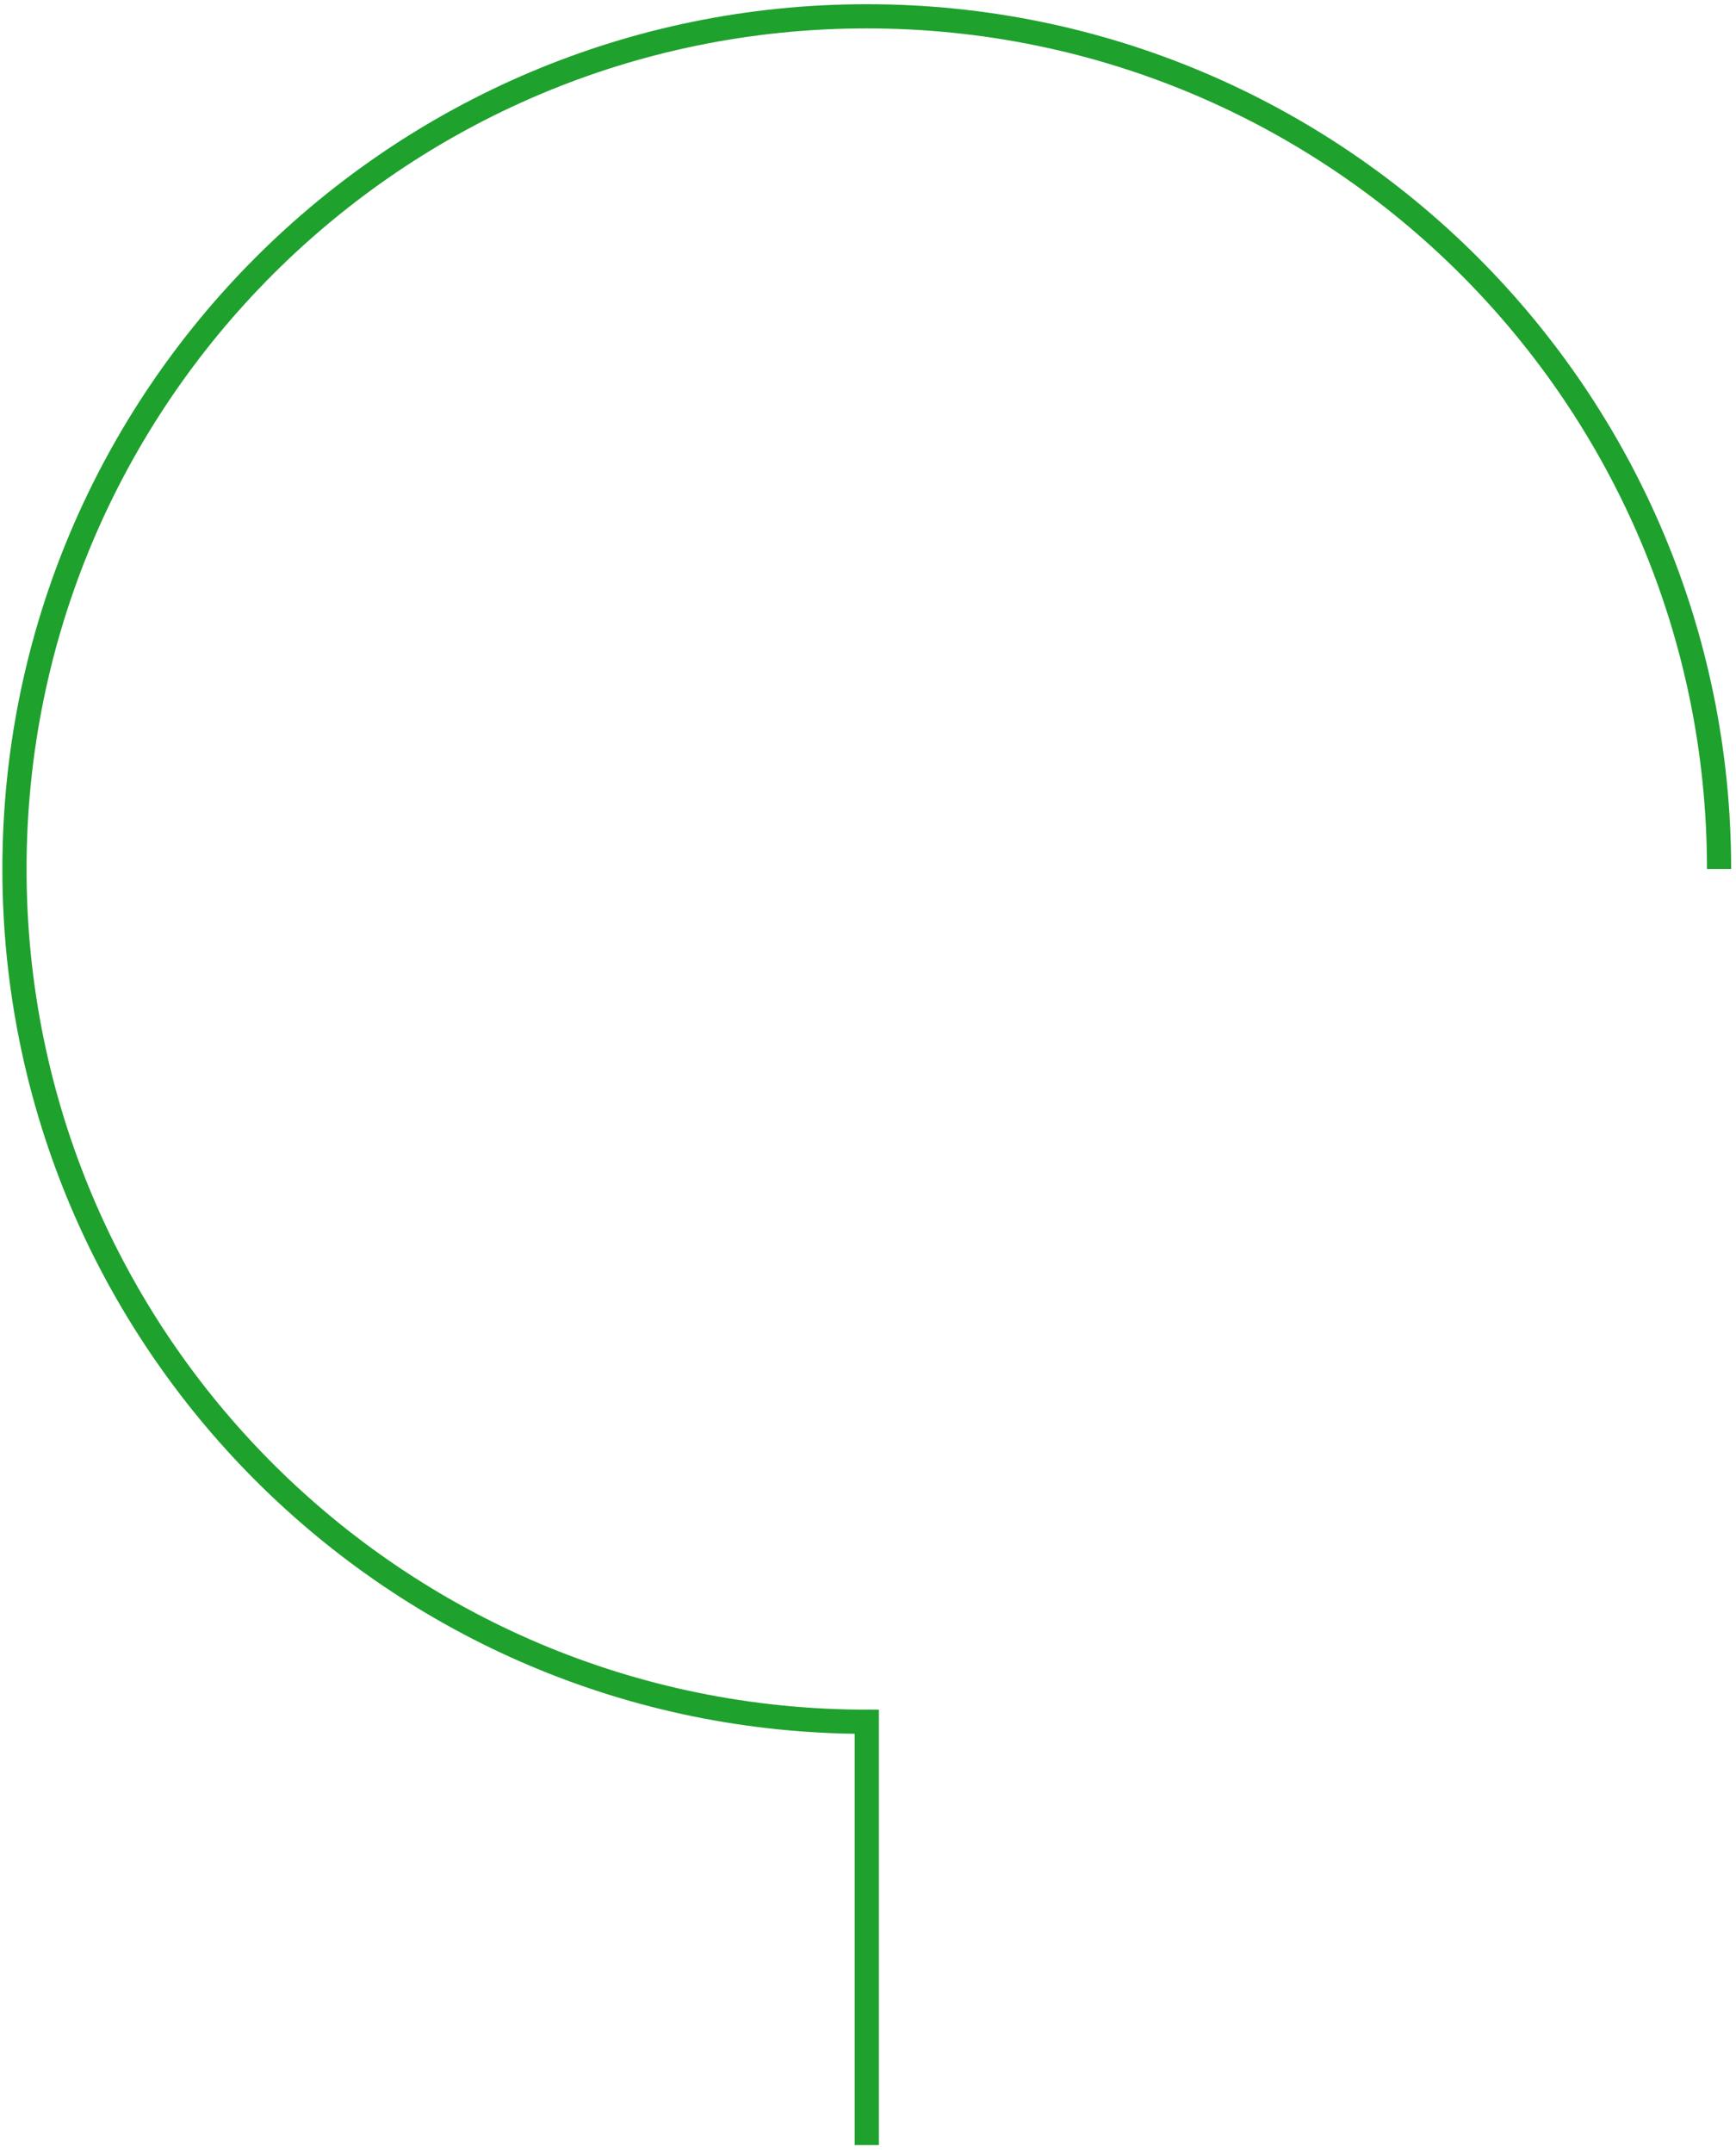 <svg width="213" height="264" viewBox="0 0 213 264" fill="none" xmlns="http://www.w3.org/2000/svg">
<path d="M210.923 106.574C210.923 48.819 164.104 2 106.349 2C48.594 2 1.775 48.819 1.775 106.574C1.775 164.329 48.594 211.149 106.349 211.149V263.065" stroke="#1EA12D" stroke-width="2.967"/>
</svg>
